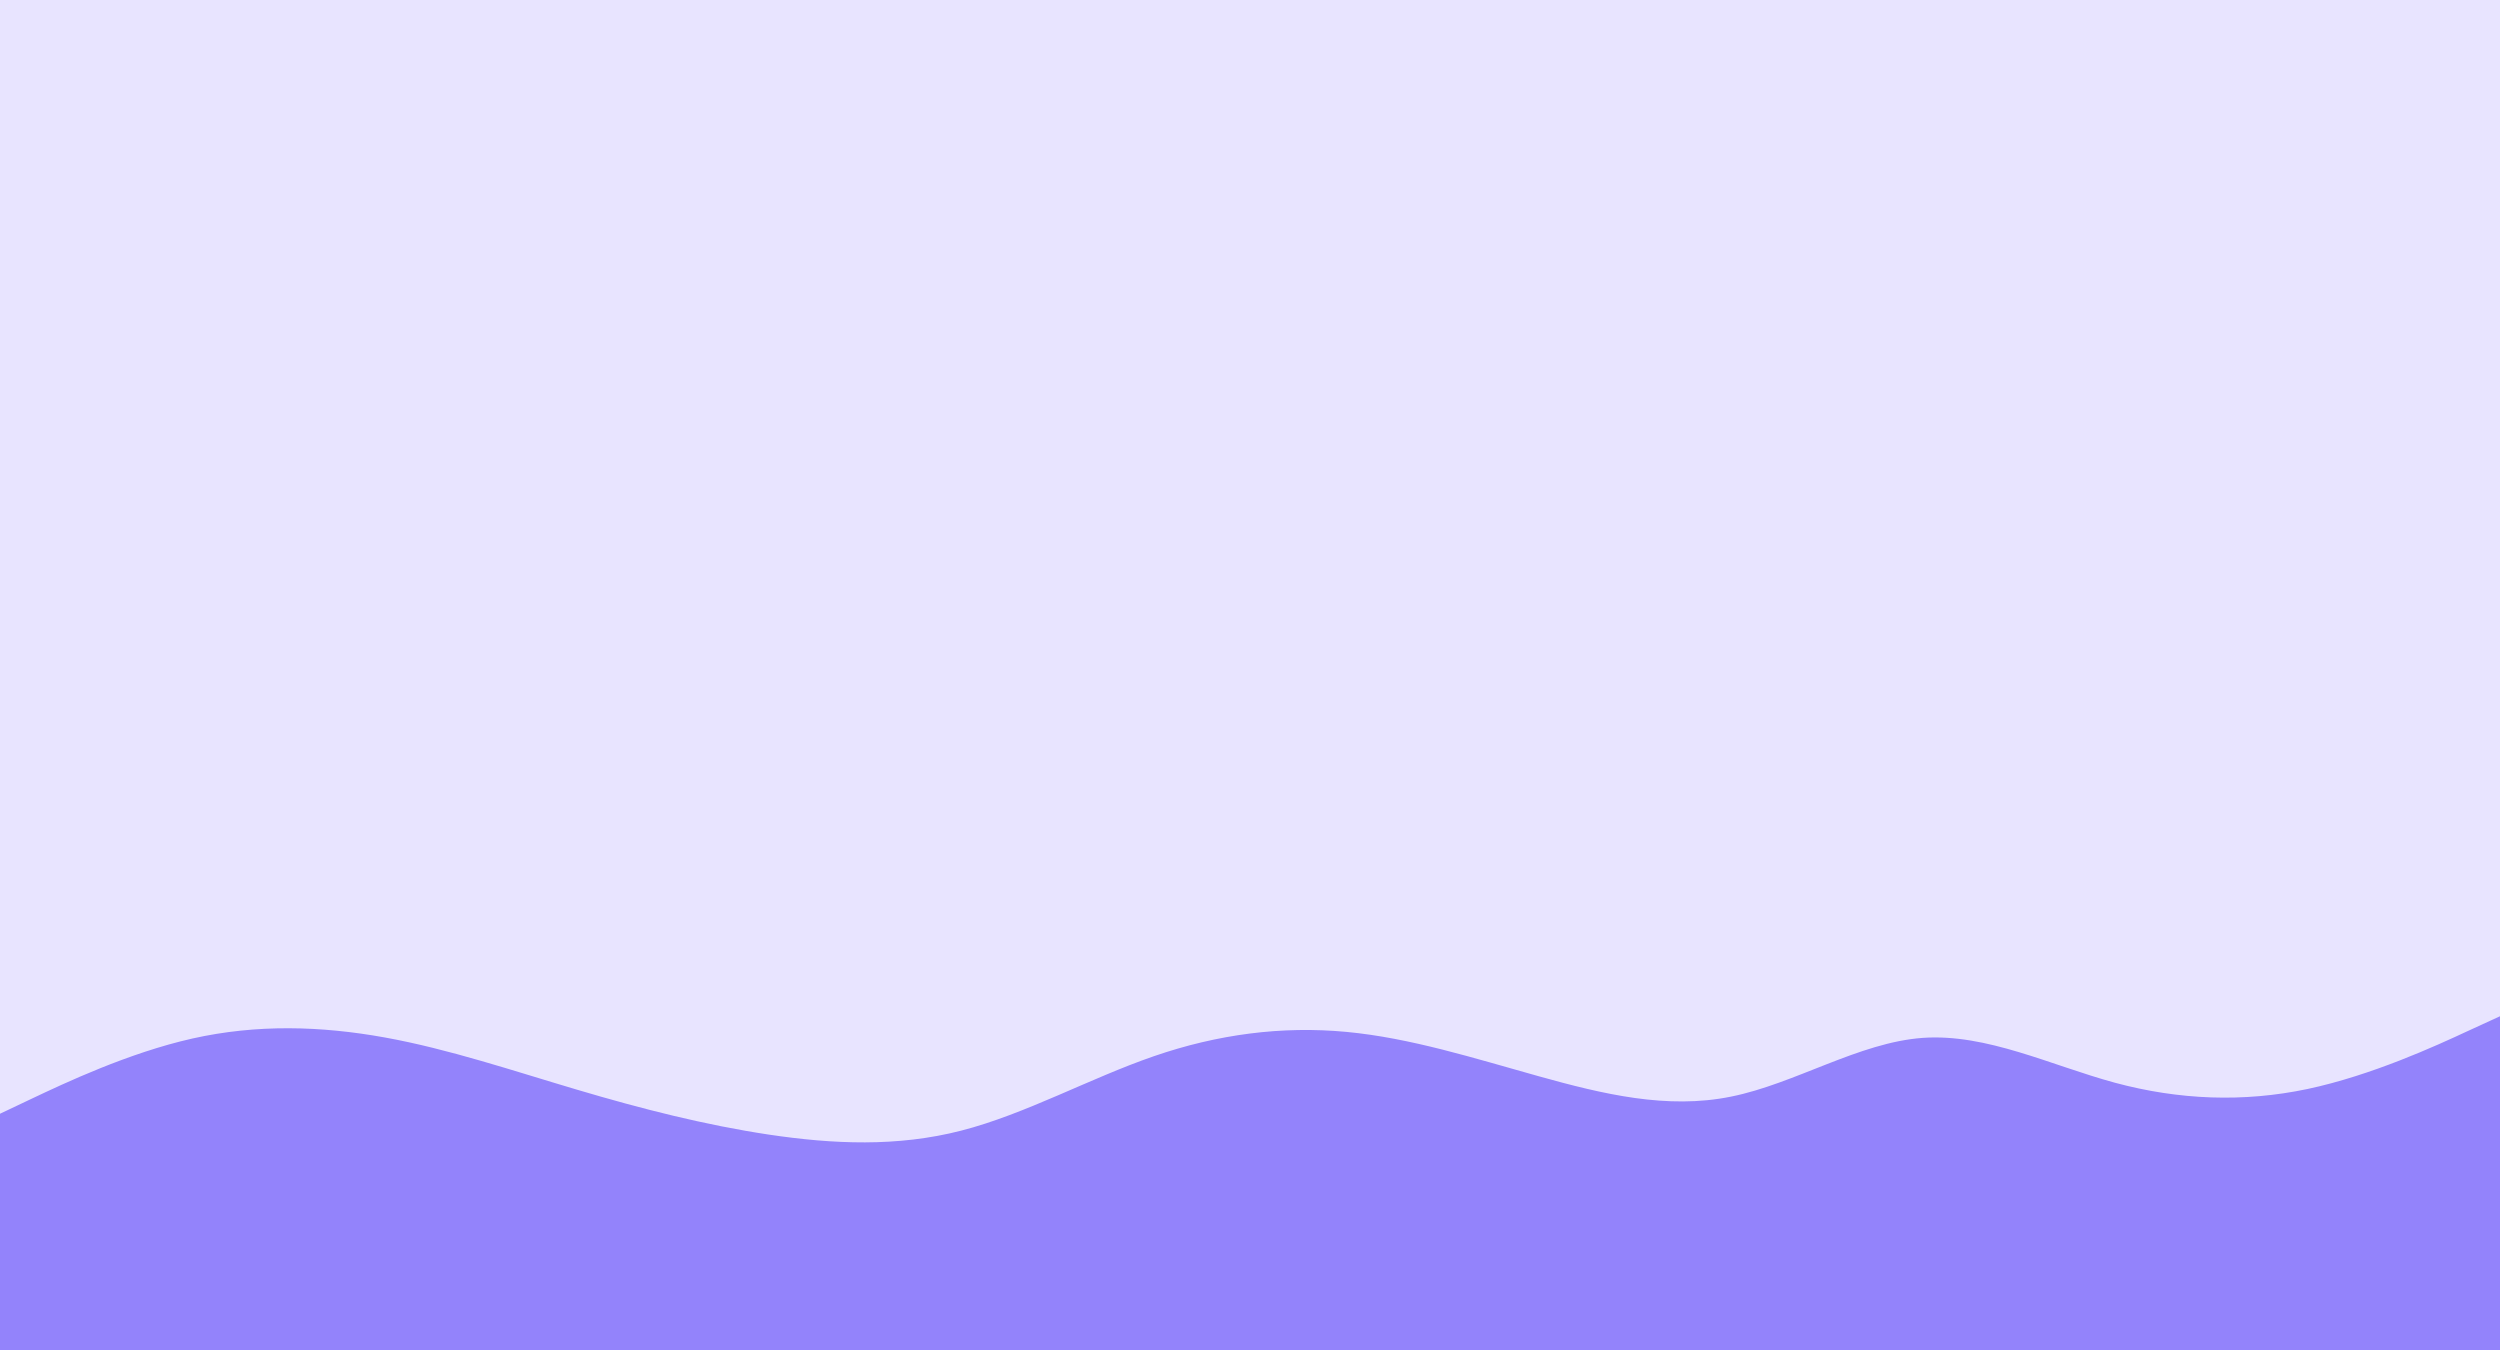 <svg id="visual" viewBox="0 0 2000 1080" width="2000" height="1080" xmlns="http://www.w3.org/2000/svg" xmlns:xlink="http://www.w3.org/1999/xlink" version="1.1"><rect x="0" y="0" width="2000" height="1080" fill="#e8e4ff"></rect><path d="M0 891L25.7 878.8C51.3 866.7 102.7 842.3 154 830.8C205.3 819.3 256.7 820.7 308 830C359.3 839.3 410.7 856.7 461.8 871.8C513 887 564 900 615.2 907.7C666.3 915.3 717.7 917.7 769 904.5C820.3 891.3 871.7 862.7 923 845C974.3 827.3 1025.7 820.7 1077 825.5C1128.3 830.3 1179.7 846.7 1231 861C1282.3 875.3 1333.7 887.7 1384.8 877.3C1436 867 1487 834 1538.2 830.3C1589.3 826.7 1640.7 852.3 1692 866.2C1743.3 880 1794.7 882 1846 871.2C1897.3 860.3 1948.7 836.7 1974.3 824.8L2000 813L2000 1081L1974.3 1081C1948.7 1081 1897.3 1081 1846 1081C1794.7 1081 1743.3 1081 1692 1081C1640.7 1081 1589.3 1081 1538.2 1081C1487 1081 1436 1081 1384.8 1081C1333.7 1081 1282.3 1081 1231 1081C1179.7 1081 1128.3 1081 1077 1081C1025.7 1081 974.3 1081 923 1081C871.7 1081 820.3 1081 769 1081C717.7 1081 666.3 1081 615.2 1081C564 1081 513 1081 461.8 1081C410.7 1081 359.3 1081 308 1081C256.7 1081 205.3 1081 154 1081C102.7 1081 51.3 1081 25.7 1081L0 1081Z" fill="#9383fb" stroke-linecap="round" stroke-linejoin="miter"></path></svg>